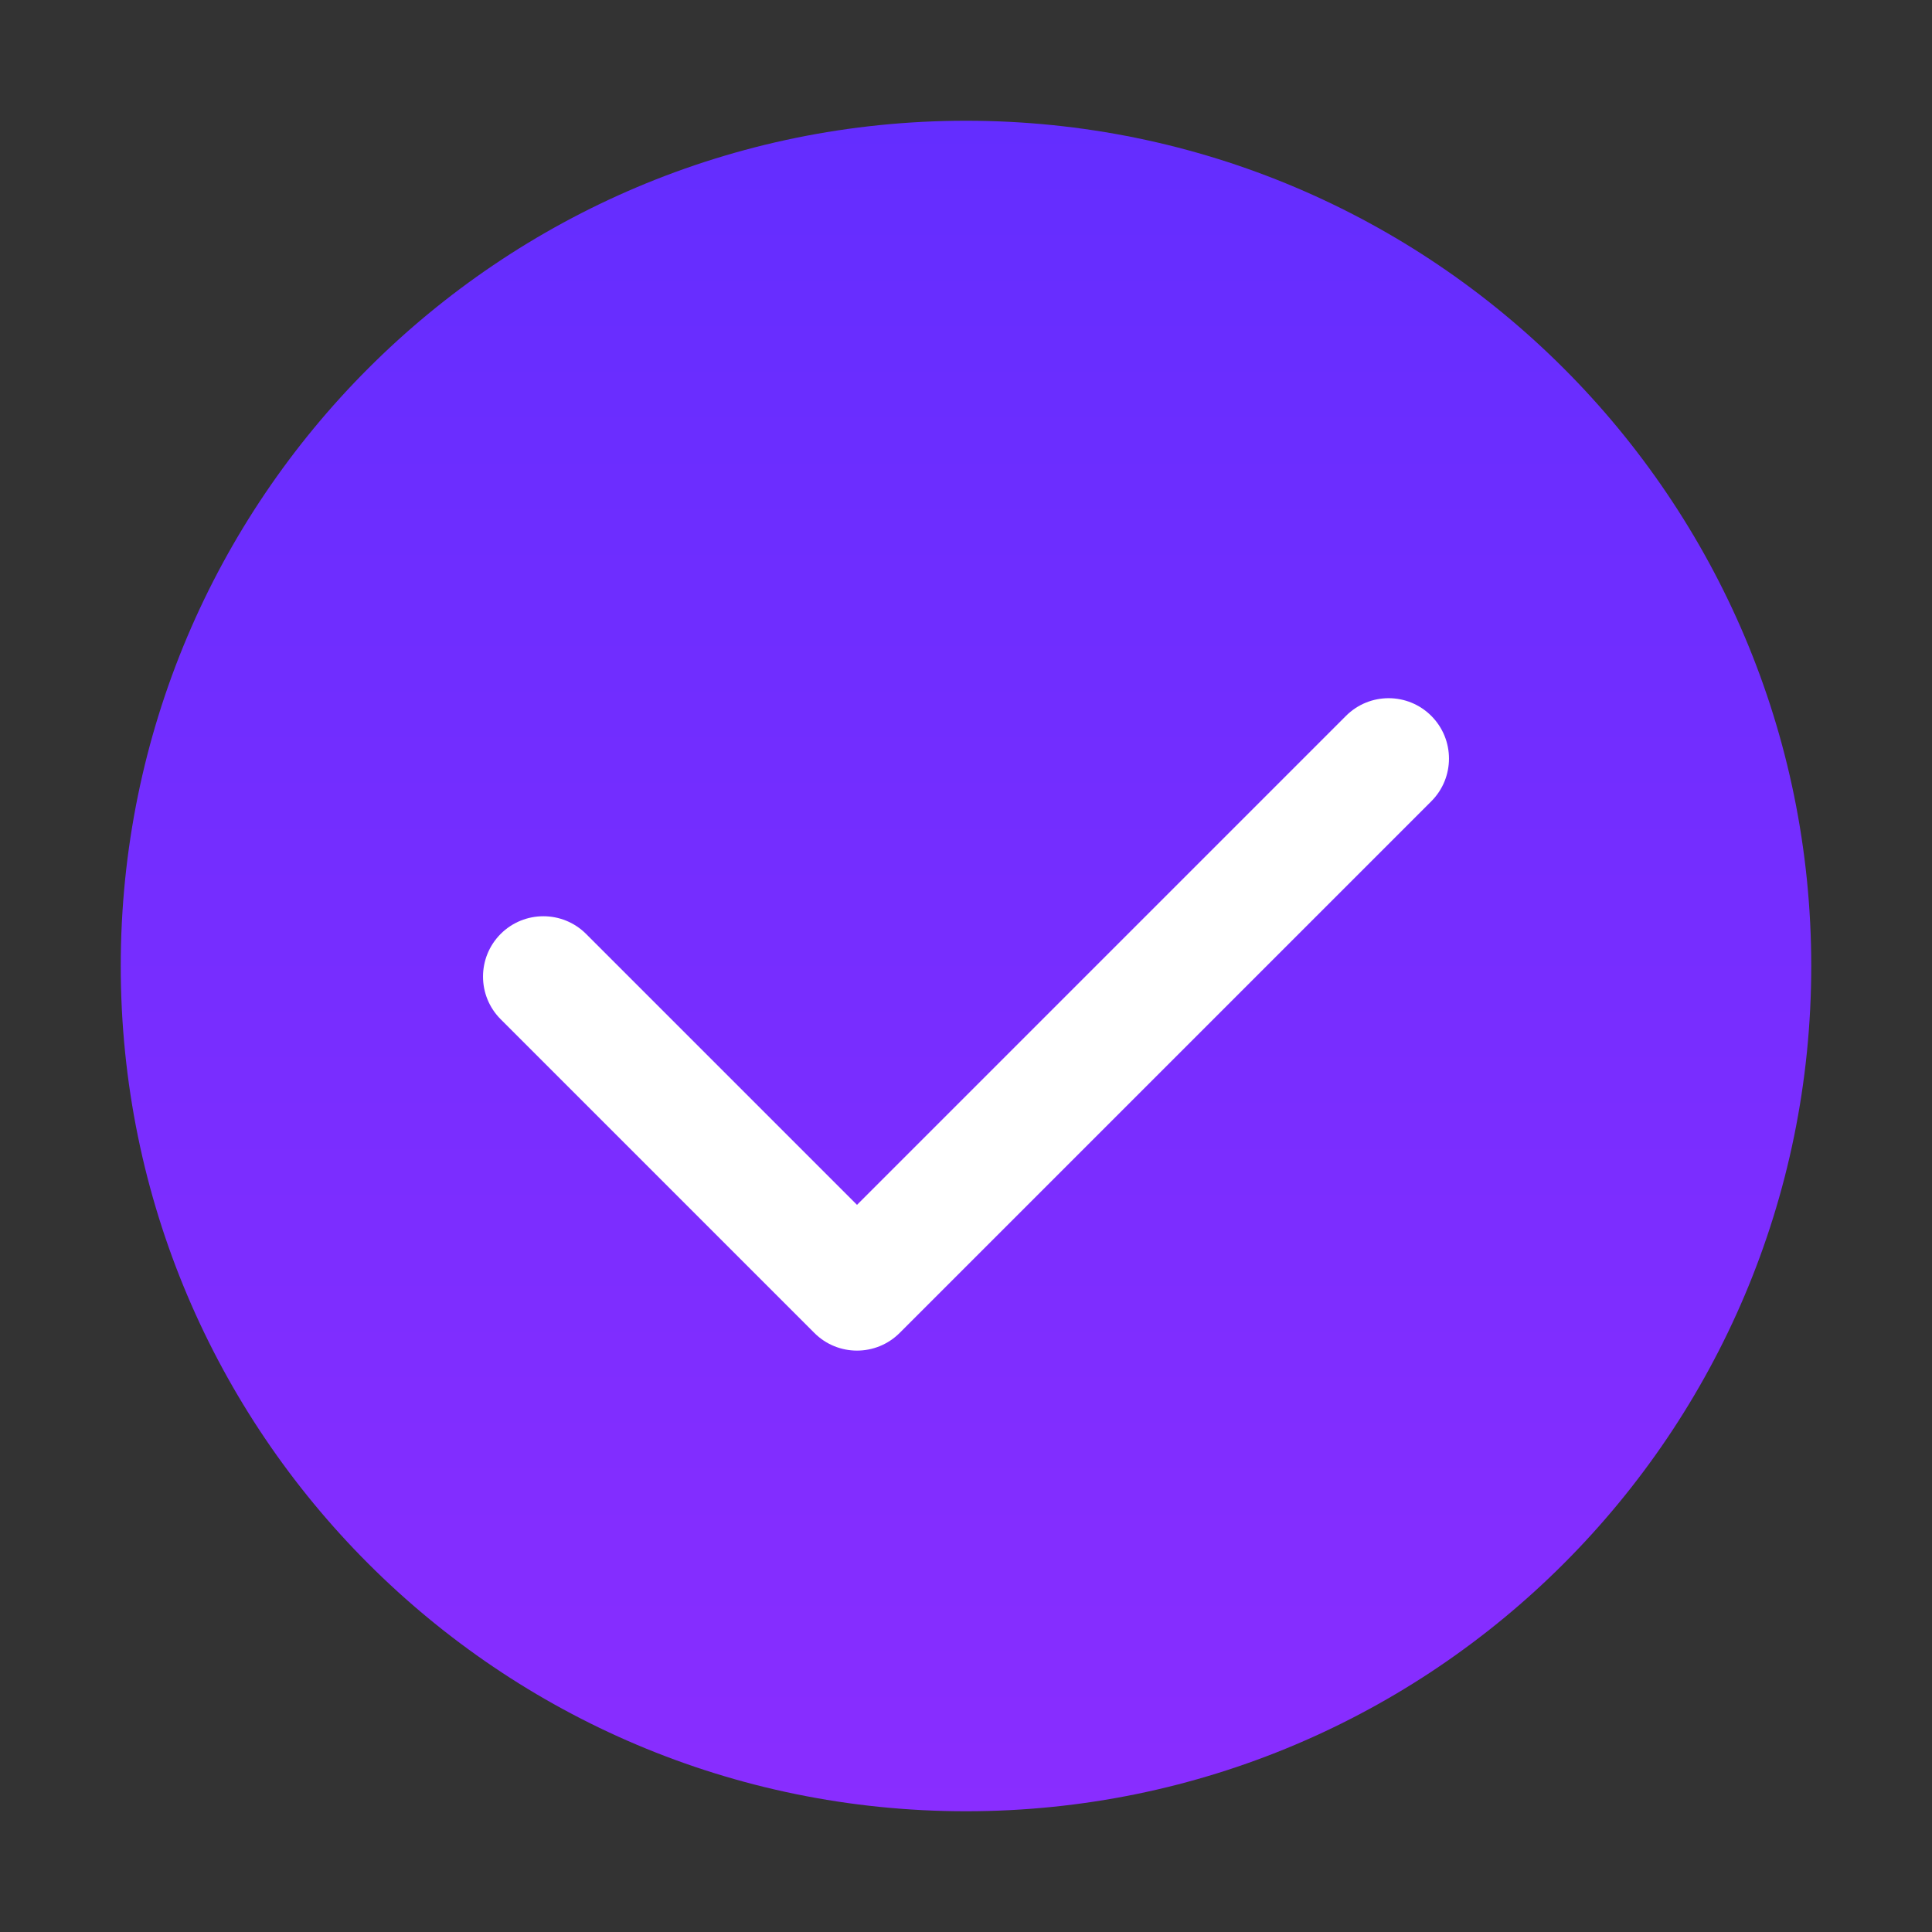 <svg width="24" height="24" viewBox="0 0 24 24" fill="none" xmlns="http://www.w3.org/2000/svg">
<rect x="0" y="0" width="24" height="24" fill="#333333" stroke="none"/>
<path fill-rule="evenodd" clip-rule="evenodd" d="M12 1.5C17.799 1.5 22.5 6.201 22.5 12C22.5 17.799 17.799 22.5 12 22.5C6.201 22.5 1.5 17.799 1.5 12C1.5 6.201 6.201 1.5 12 1.5Z" fill="url(#paint0_linear_133_10671)"/>
<path fill-rule="evenodd" clip-rule="evenodd" d="M16.72 8.893L10.646 14.967L7.28 11.601C6.987 11.309 6.513 11.309 6.22 11.601C5.927 11.894 5.927 12.369 6.22 12.662L10.116 16.558C10.408 16.851 10.883 16.851 11.176 16.558L17.78 9.954C18.073 9.661 18.073 9.186 17.78 8.893C17.487 8.6 17.013 8.6 16.72 8.893Z" fill="white"/>
<defs>
<linearGradient id="paint0_linear_133_10671" x1="12" y1="1.5" x2="12" y2="22.5" gradientUnits="userSpaceOnUse">
<stop stop-color="#642DFF"/>
<stop offset="1" stop-color="#892DFF"/>
</linearGradient>
</defs>
</svg>
